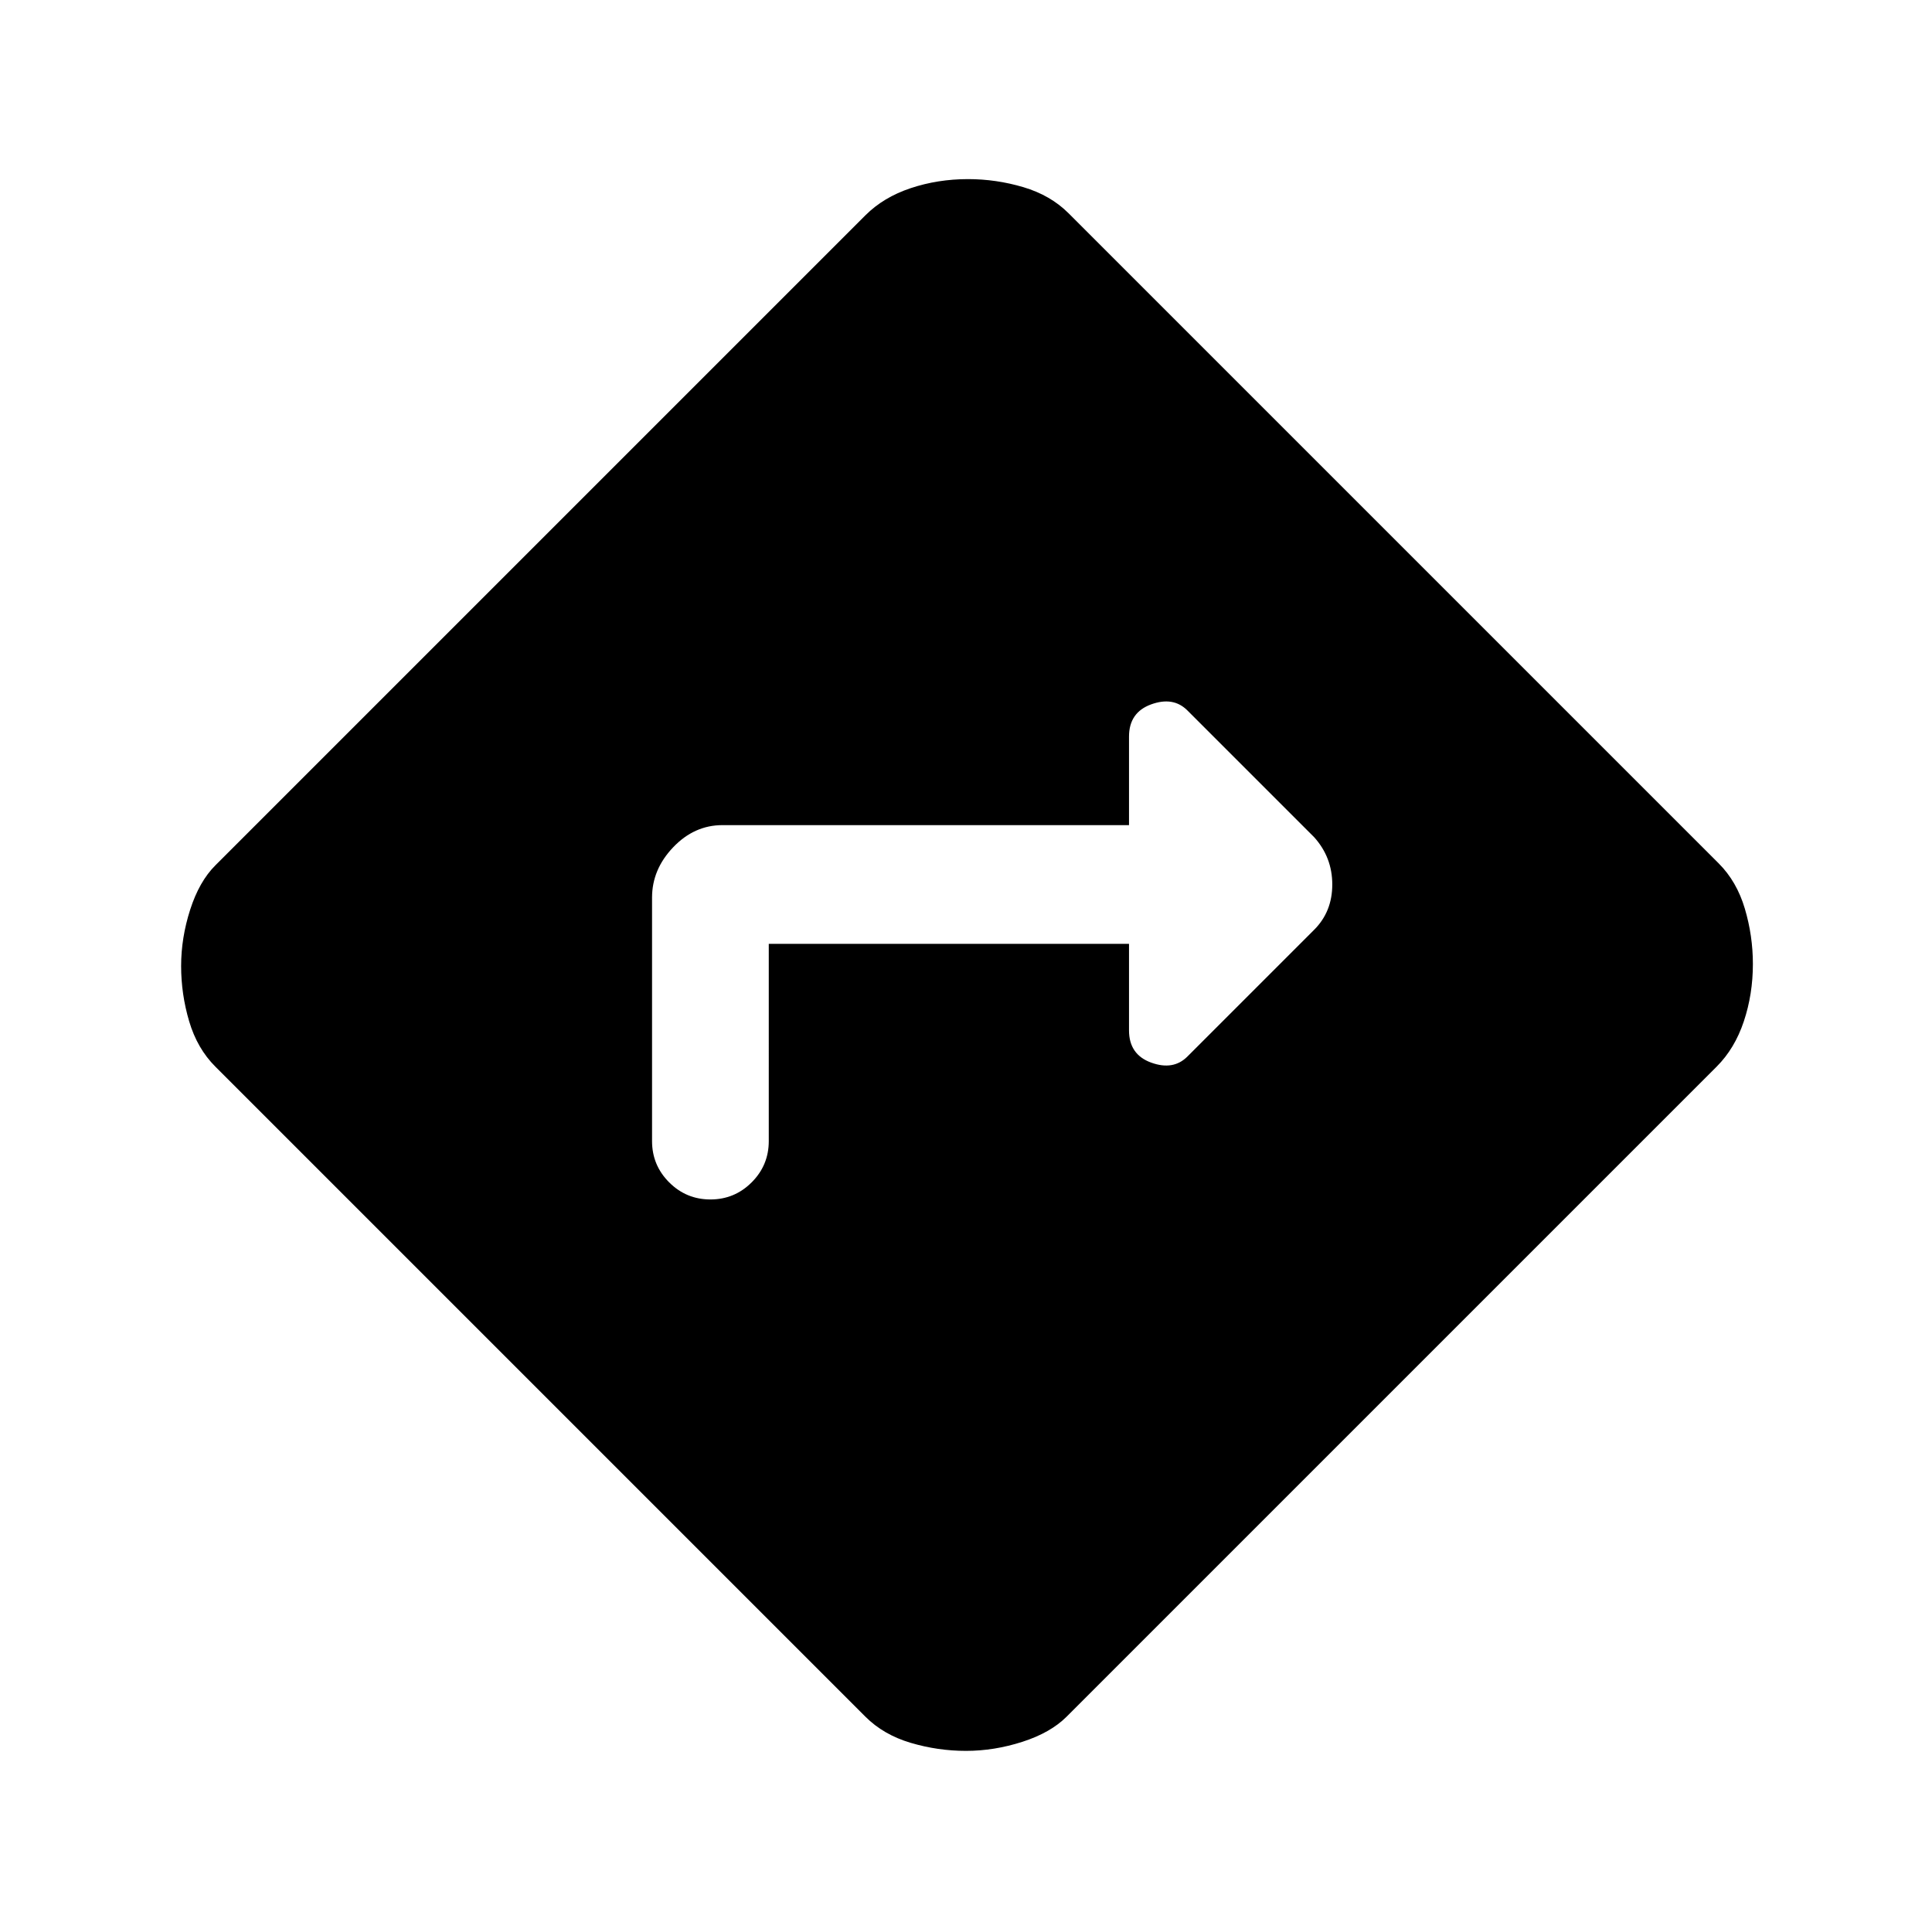 <svg xmlns="http://www.w3.org/2000/svg" height="48" width="48"><path d="M19.1 23.45h8.95v2.15q0 .6.55.8.55.2.9-.15l3.15-3.15q.45-.45.45-1.125t-.45-1.175l-3.15-3.15q-.35-.35-.9-.15-.55.2-.55.8v2.2h-10.1q-.7 0-1.225.55-.525.55-.525 1.25v6.05q0 .6.425 1.025.425.425 1.025.425.6 0 1.025-.425.425-.425.425-1.025ZM24 43.5q-.7 0-1.375-.2t-1.125-.65L5.35 26.5q-.45-.45-.65-1.125T4.5 24q0-.7.225-1.4t.625-1.1L21.5 5.35q.45-.45 1.125-.675.675-.225 1.425-.225.7 0 1.375.2t1.125.65L42.7 21.45q.45.45.65 1.125t.2 1.375q0 .75-.225 1.425T42.65 26.5L26.5 42.65q-.4.4-1.1.625-.7.225-1.4.225Z"/></svg>